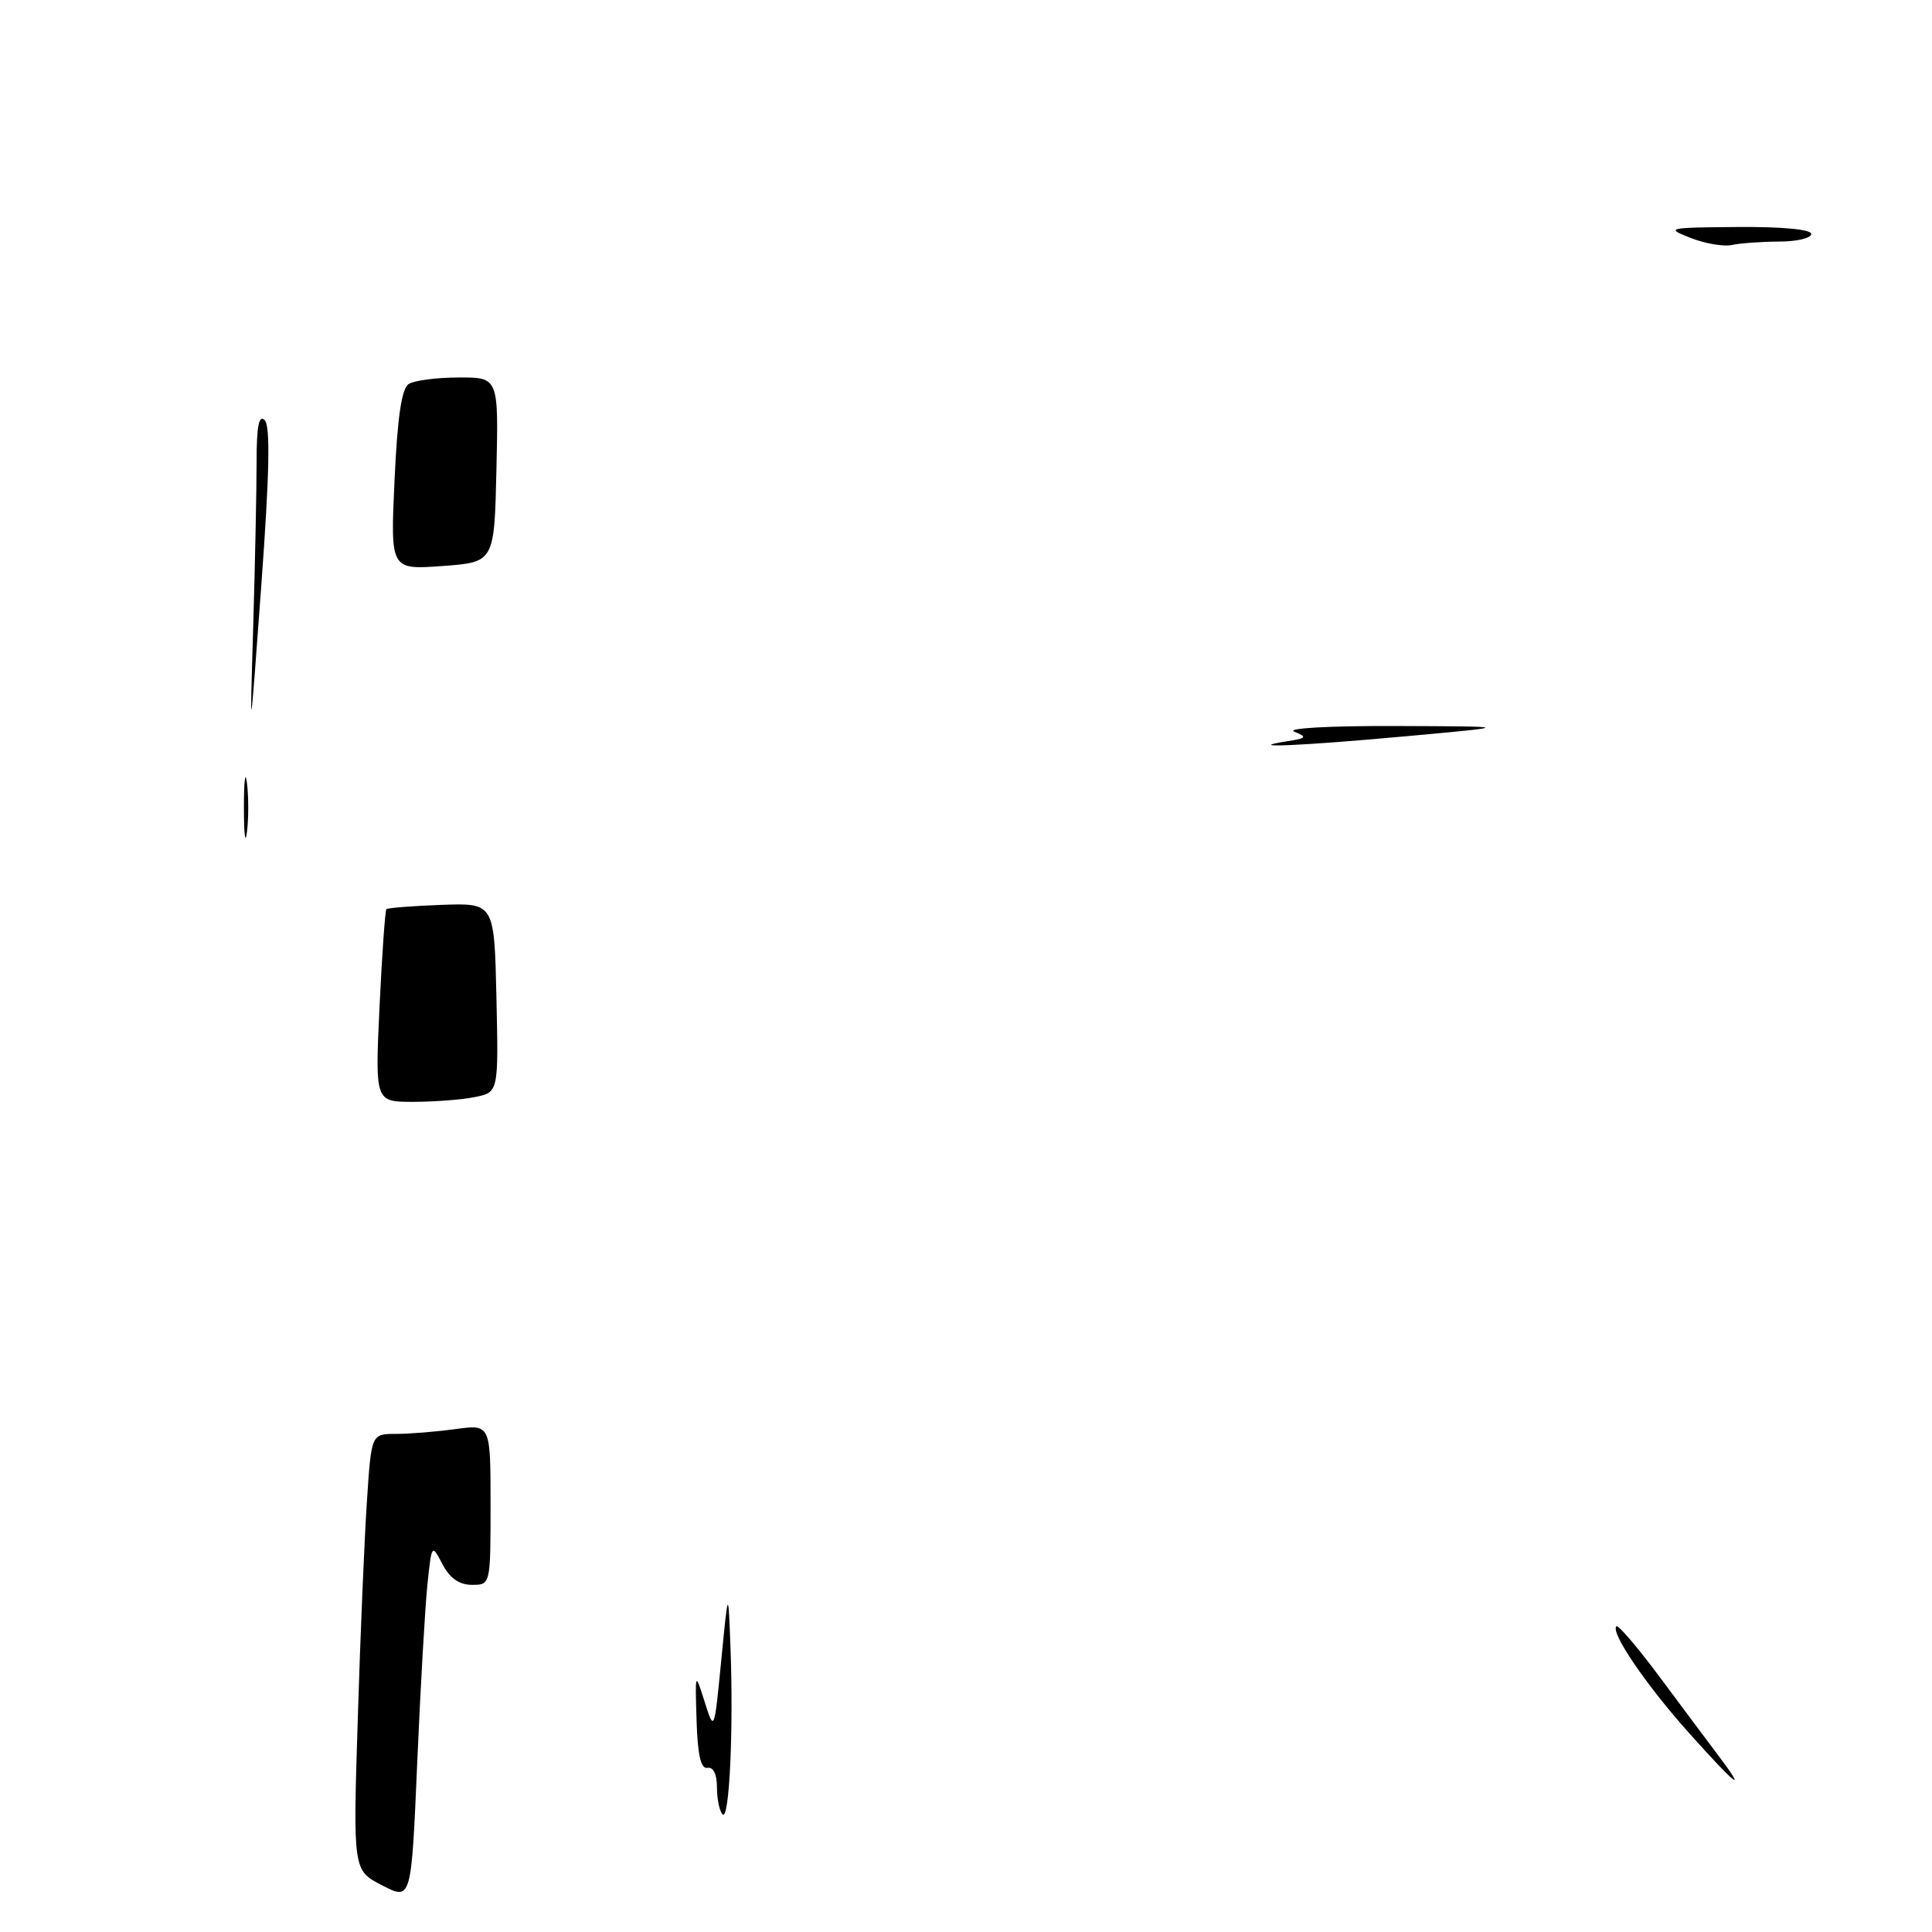 <?xml version="1.0" encoding="UTF-8" standalone="no"?>
<!DOCTYPE svg PUBLIC "-//W3C//DTD SVG 1.1//EN" "http://www.w3.org/Graphics/SVG/1.1/DTD/svg11.dtd" >
<svg xmlns="http://www.w3.org/2000/svg" xmlns:xlink="http://www.w3.org/1999/xlink" version="1.1" viewBox="0 0 256 256">
 <g >
 <path fill="currentColor"
d=" M 50.64 249.82 C 46.77 247.84 46.77 247.84 47.41 227.67 C 47.75 216.58 48.30 203.56 48.63 198.75 C 49.21 190.00 49.21 190.00 52.47 190.00 C 54.26 190.00 57.81 189.71 60.36 189.36 C 65.00 188.73 65.00 188.73 65.00 199.36 C 65.00 210.00 65.00 210.00 62.53 210.00 C 60.86 210.00 59.60 209.12 58.63 207.27 C 57.21 204.55 57.20 204.56 56.63 210.02 C 56.32 213.03 55.71 223.67 55.28 233.66 C 54.50 251.81 54.50 251.81 50.64 249.82 Z  M 95.75 240.42 C 95.34 240.01 95.00 238.39 95.00 236.83 C 95.00 235.10 94.51 234.10 93.75 234.25 C 92.87 234.43 92.44 232.58 92.30 228.00 C 92.10 221.50 92.10 221.50 93.37 225.50 C 94.64 229.50 94.64 229.50 95.57 220.00 C 96.50 210.50 96.50 210.50 96.79 218.25 C 97.21 229.21 96.64 241.32 95.75 240.42 Z  M 223.77 229.59 C 218.08 223.22 213.37 216.30 214.18 215.49 C 214.41 215.26 217.02 218.31 219.97 222.28 C 222.92 226.25 226.44 230.96 227.79 232.75 C 231.62 237.84 230.02 236.58 223.77 229.59 Z  M 50.29 133.39 C 50.62 126.45 51.03 120.64 51.20 120.47 C 51.37 120.30 54.66 120.04 58.51 119.90 C 65.50 119.65 65.50 119.65 65.78 132.19 C 66.06 144.74 66.06 144.74 62.90 145.37 C 61.17 145.72 57.49 146.00 54.72 146.00 C 49.70 146.00 49.70 146.00 50.29 133.39 Z  M 32.32 107.00 C 32.32 103.42 32.50 101.96 32.72 103.75 C 32.95 105.54 32.95 108.46 32.72 110.25 C 32.50 112.04 32.32 110.58 32.32 107.00 Z  M 170.50 98.23 C 173.15 97.82 173.26 97.67 171.50 96.95 C 170.36 96.49 176.16 96.17 185.00 96.20 C 200.50 96.26 200.50 96.26 186.50 97.54 C 172.30 98.84 164.43 99.18 170.50 98.23 Z  M 33.55 83.09 C 33.80 74.62 34.00 64.74 34.00 61.14 C 34.00 56.48 34.31 54.91 35.07 55.67 C 35.84 56.44 35.71 62.76 34.62 77.62 C 33.09 98.50 33.09 98.50 33.55 83.09 Z  M 52.28 63.61 C 52.66 55.27 53.22 51.47 54.16 50.88 C 54.90 50.41 57.88 50.02 60.78 50.02 C 66.06 50.00 66.06 50.00 65.78 62.25 C 65.50 74.50 65.50 74.50 58.61 75.00 C 51.73 75.50 51.73 75.50 52.28 63.61 Z  M 224.00 31.52 C 220.65 30.21 220.92 30.15 230.25 30.08 C 236.13 30.03 240.00 30.40 240.00 31.00 C 240.00 31.55 238.09 32.01 235.75 32.01 C 233.41 32.02 230.60 32.22 229.50 32.46 C 228.40 32.70 225.93 32.28 224.00 31.52 Z "/>
</g>
</svg>